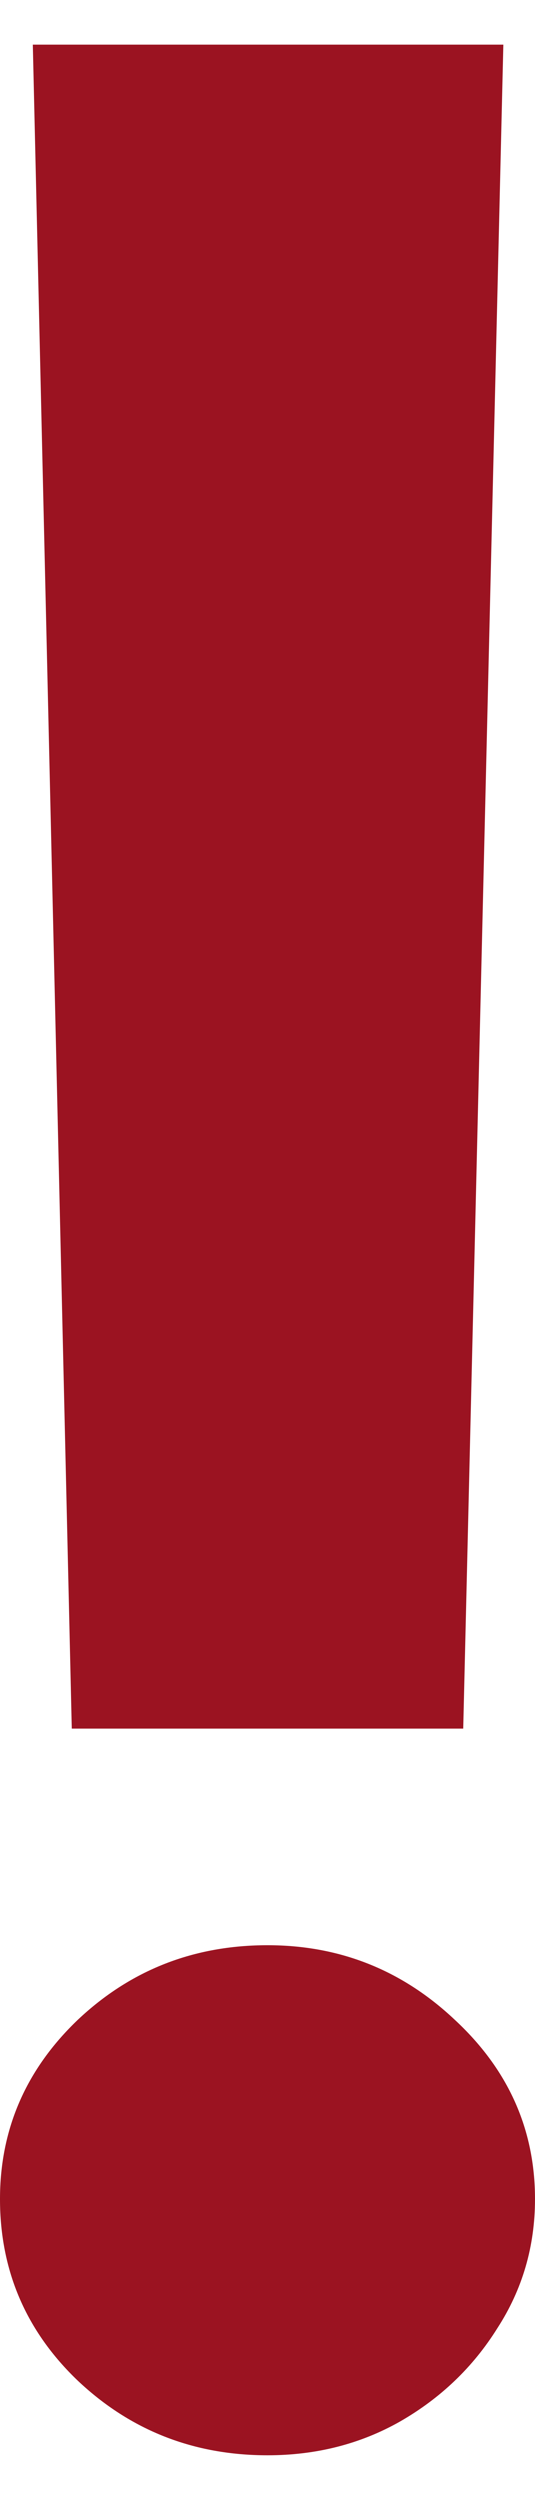 <svg width="6" height="28" viewBox="0 0 6 28" fill="none" xmlns="http://www.w3.org/2000/svg">
<path d="M5.645 0.5L5.195 19.361H0.805L0.368 0.5H5.645ZM3 27.5C2.173 27.5 1.464 27.222 0.873 26.665C0.291 26.109 0 25.43 0 24.63C0 23.848 0.291 23.178 0.873 22.622C1.464 22.065 2.173 21.787 3 21.787C3.809 21.787 4.509 22.065 5.1 22.622C5.7 23.178 6 23.848 6 24.63C6 25.161 5.859 25.643 5.577 26.078C5.305 26.513 4.941 26.861 4.486 27.122C4.041 27.374 3.545 27.5 3 27.5Z" fill="#9B1321"/>
</svg>
